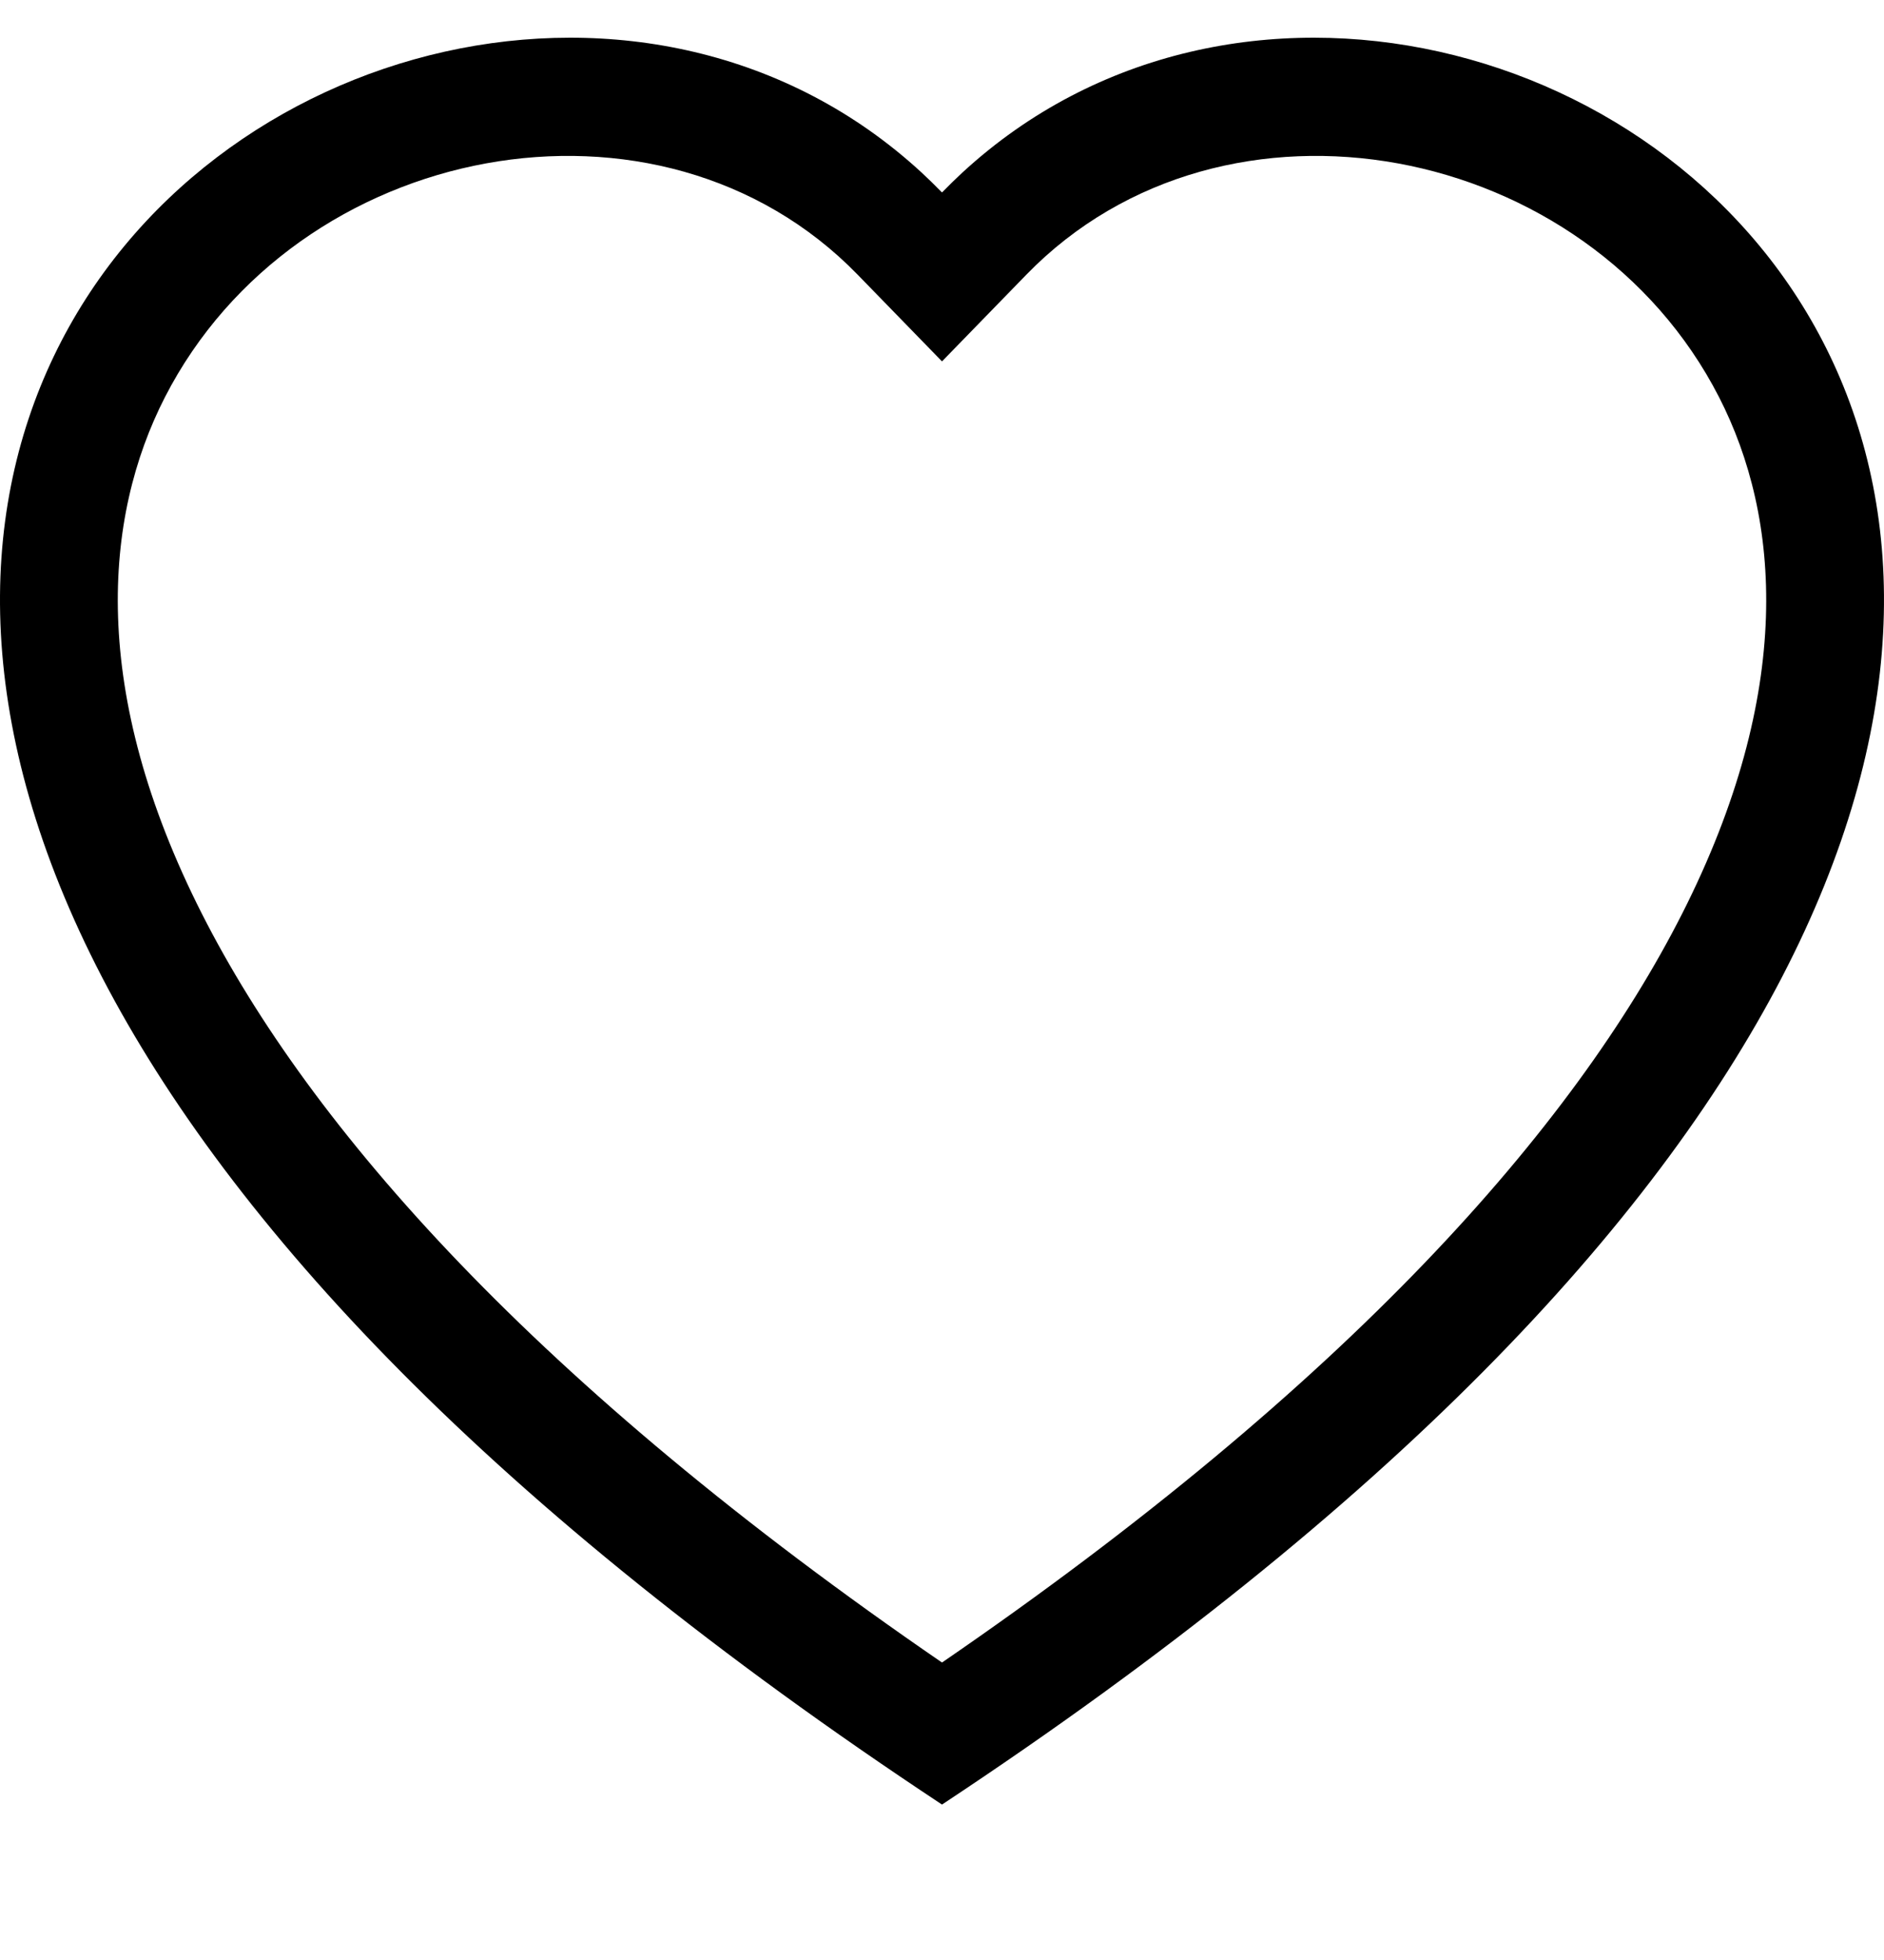 <svg width="25" height="26" fill="black" viewBox="0 0 25 26" xmlns="http://www.w3.org/2000/svg">
<path d="M12.5 4.794L11.38 3.643C8.748 0.938 3.928 1.871 2.188 5.27C1.37 6.868 1.186 9.176 2.679 12.121C4.117 14.958 7.106 18.354 12.5 22.054C17.894 18.354 20.884 14.958 22.321 12.121C23.814 9.176 23.63 6.868 22.812 5.27C21.072 1.871 16.252 0.938 13.62 3.643L12.5 4.794ZM12.5 23.938C-11.458 8.107 5.123 -4.251 12.226 2.286C12.319 2.372 12.41 2.461 12.5 2.553C12.59 2.461 12.681 2.372 12.774 2.286C19.877 -4.251 36.458 8.107 12.5 23.938Z" />
</svg>
